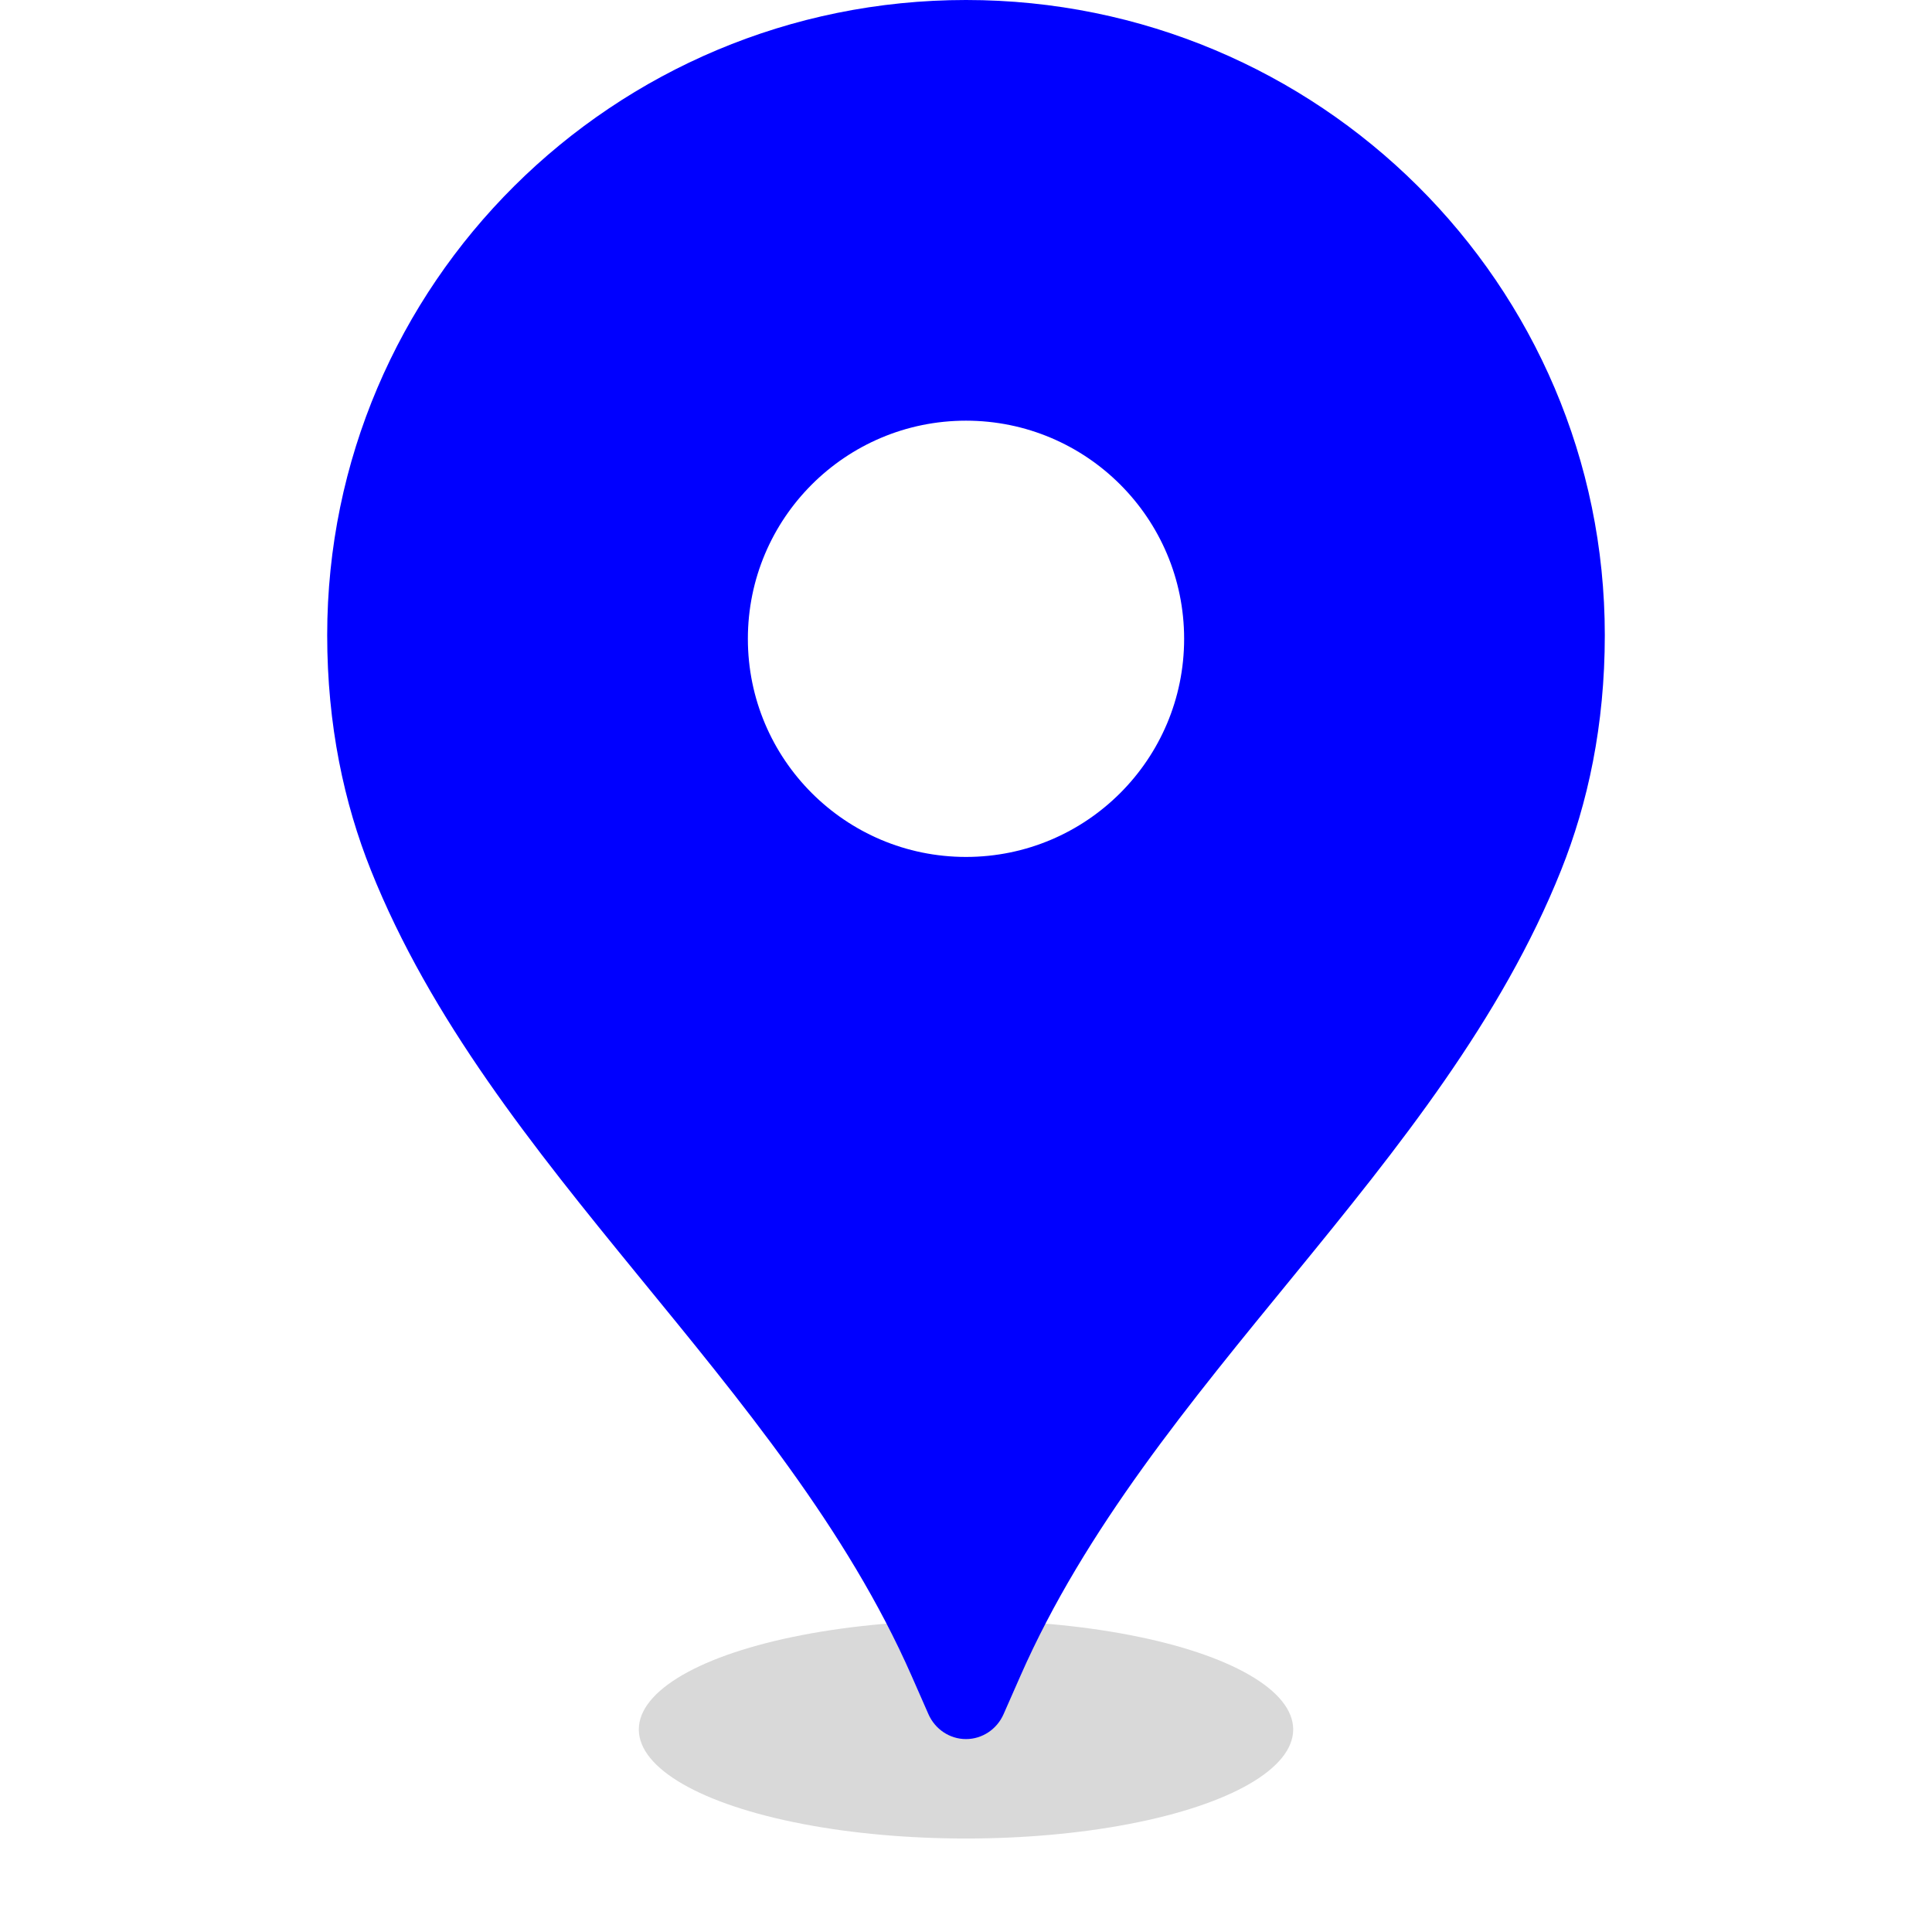 <svg xmlns:xlink="http://www.w3.org/1999/xlink" xmlns="http://www.w3.org/2000/svg" width="62" height="62" viewBox="0 0 62 62" fill="none">
    <g filter="url(#filter0_f_2318_35143)">
        <ellipse cx="31" cy="55.5" rx="10.5" ry="3.5" fill="black" fill-opacity="0.15"/>
    </g>
    <path d="M51.5 20.382C51.5 23.276 50.956 25.779 50.097 27.927C46.27 37.502 36.897 44.346 32.748 53.778L32.205 55.011C31.991 55.496 31.52 55.809 31 55.809C30.48 55.809 30.009 55.496 29.795 55.011L29.253 53.778C25.103 44.346 15.73 37.502 11.903 27.927C11.044 25.779 10.5 23.276 10.5 20.382C10.5 9.125 19.678 0 31 0C42.322 0 51.5 9.125 51.5 20.382Z" fill="#0000FF"/>
    <circle cx="31" cy="20.5" r="7" fill="white"/>
    <defs>
        <filter id="filter0_f_2318_35143" x="17.5" y="49" width="27" height="13" filterUnits="userSpaceOnUse" color-interpolation-filters="sRGB">
            <feFlood flood-opacity="0" result="BackgroundImageFix"/>
            <feBlend mode="normal" in="SourceGraphic" in2="BackgroundImageFix" result="shape"/>
            <feGaussianBlur stdDeviation="1.5" result="effect1_foregroundBlur_2318_35143"/>
        </filter>
    </defs>
</svg>

